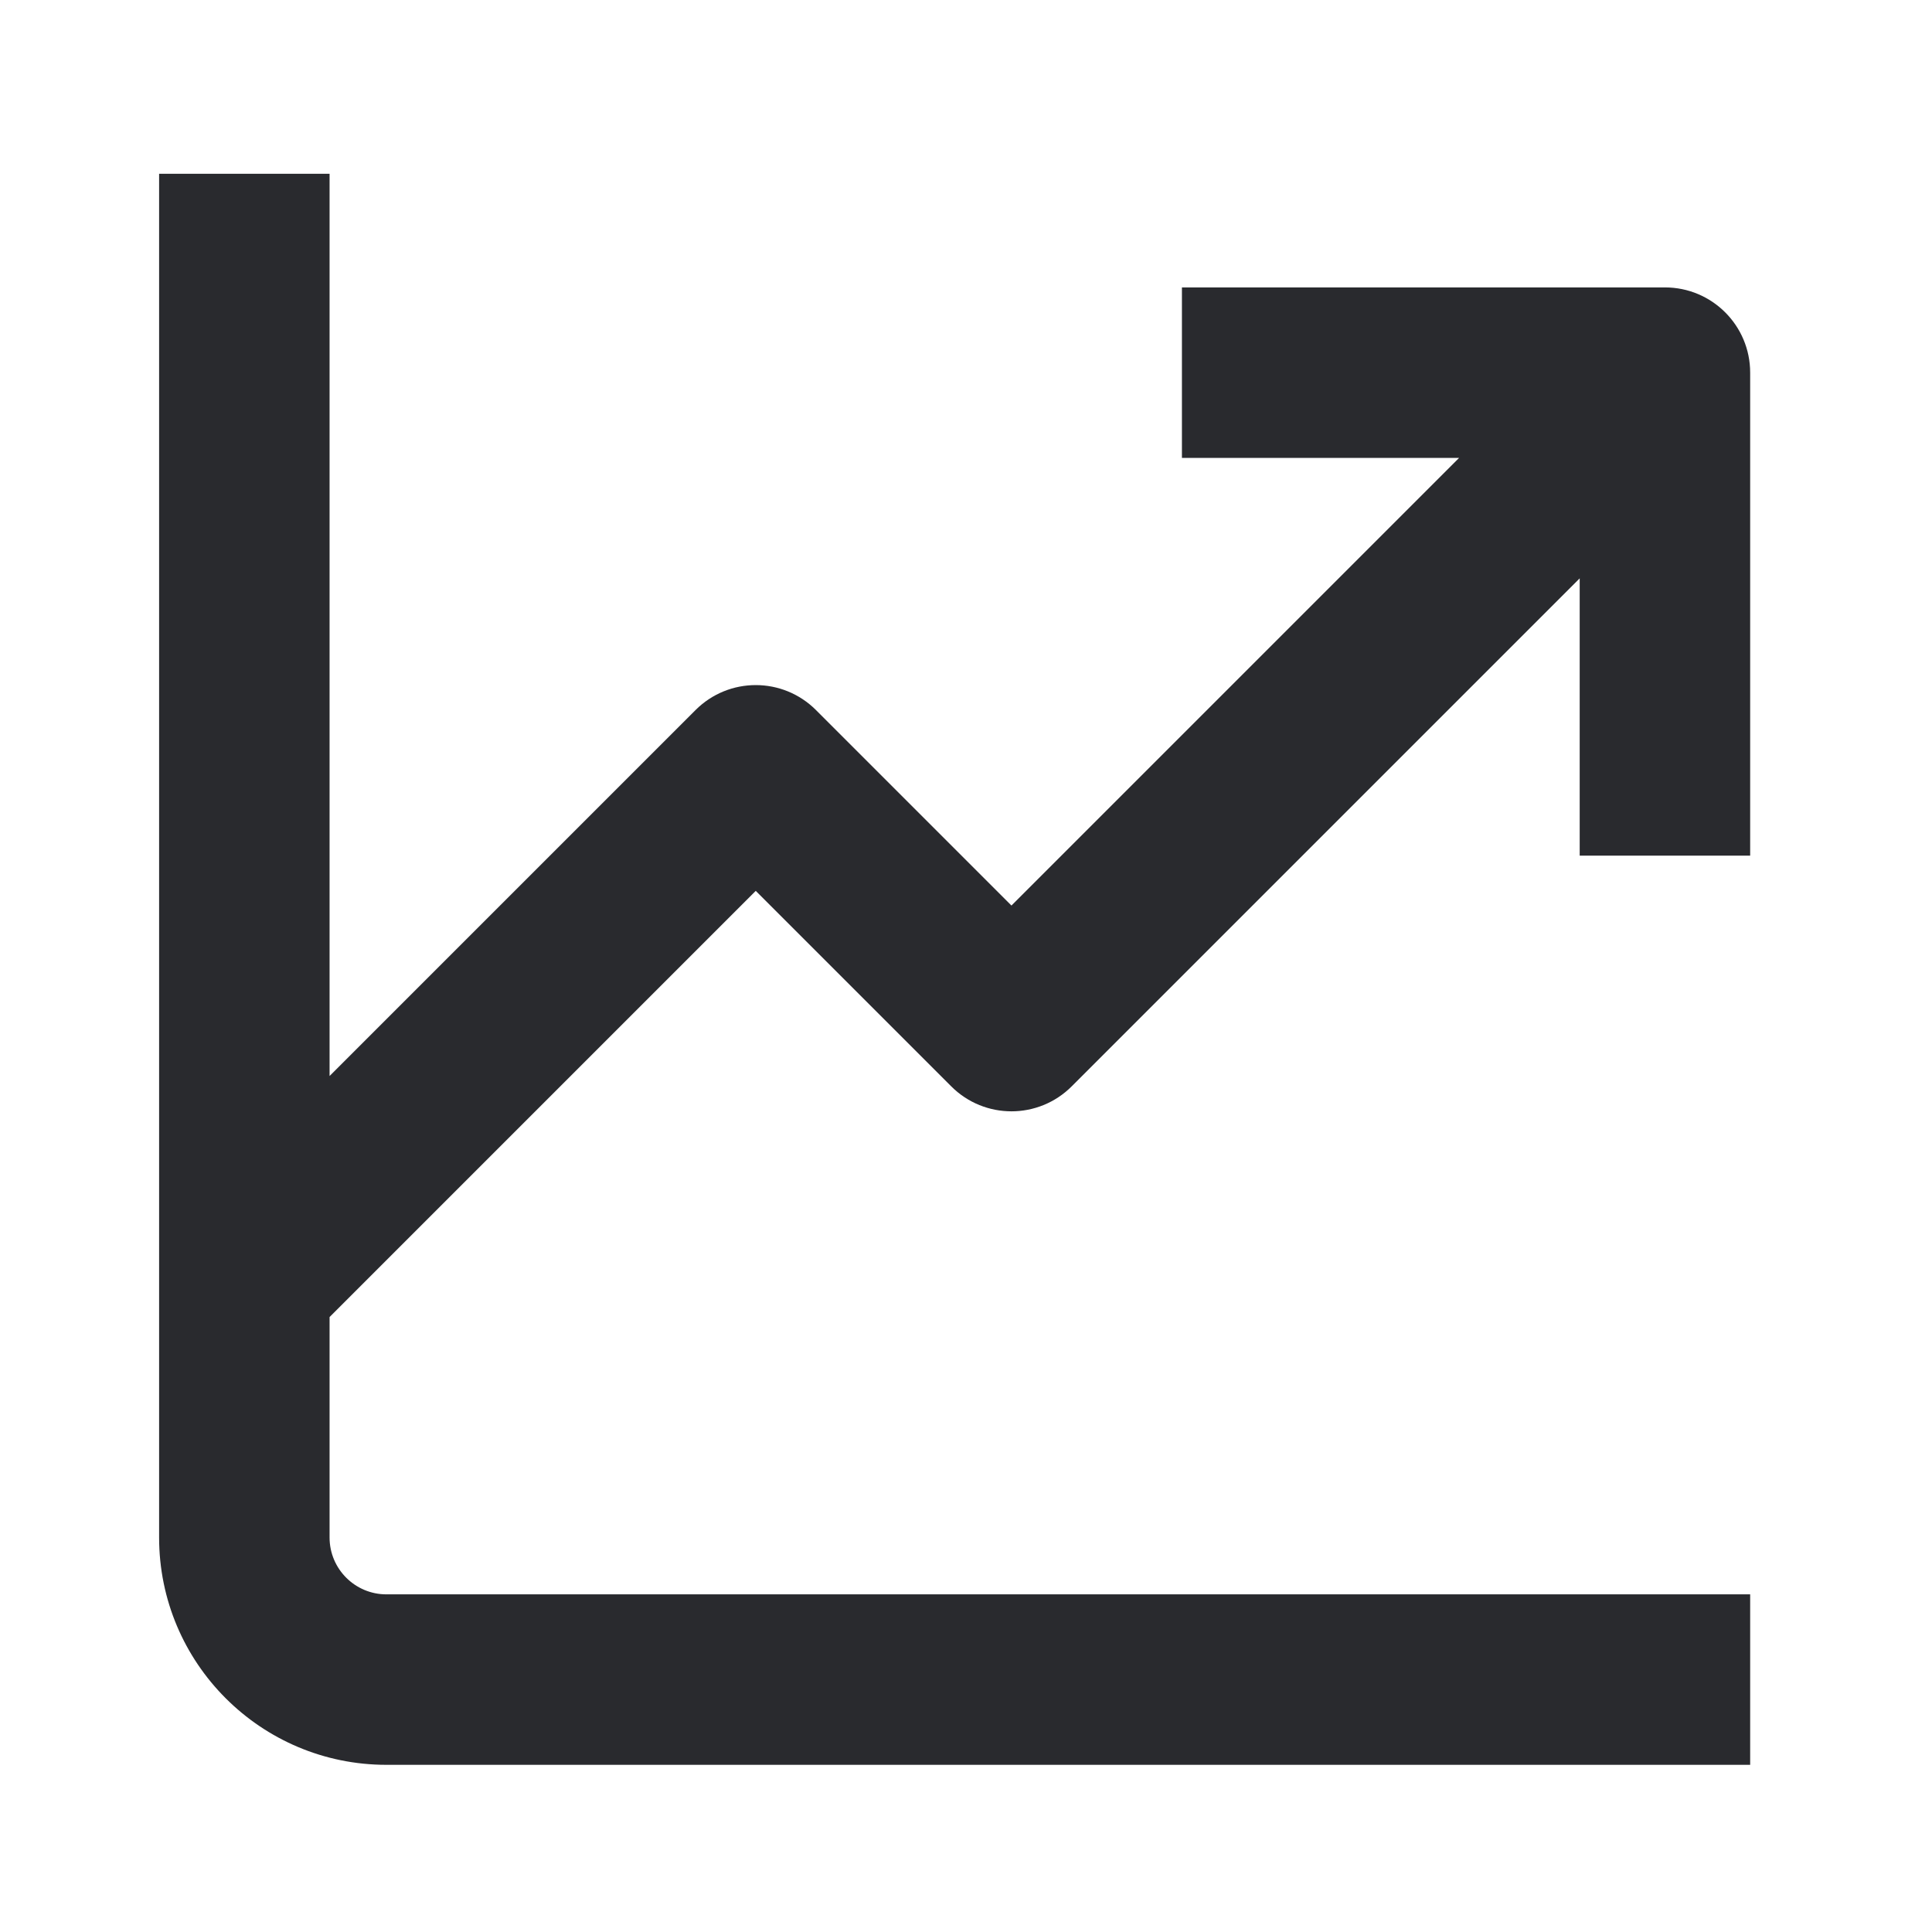 <svg width="17" height="17" viewBox="0 0 17 17" fill="none" xmlns="http://www.w3.org/2000/svg">
<path fill-rule="evenodd" clip-rule="evenodd" d="M1.4 1.529H2.9V9.468L6.12 6.248C6.413 5.955 6.887 5.955 7.18 6.248L8.9 7.968L12.839 4.029H10.4V2.529H14.65C15.064 2.529 15.4 2.864 15.4 3.279V7.529H13.9V5.089L9.43 9.559C9.137 9.852 8.663 9.852 8.37 9.559L6.65 7.839L2.9 11.589V13.529C2.9 13.805 3.124 14.029 3.4 14.029H15.4V15.529H3.4C2.295 15.529 1.4 14.633 1.4 13.529V1.529Z" fill="#292A2E"/>
</svg>
